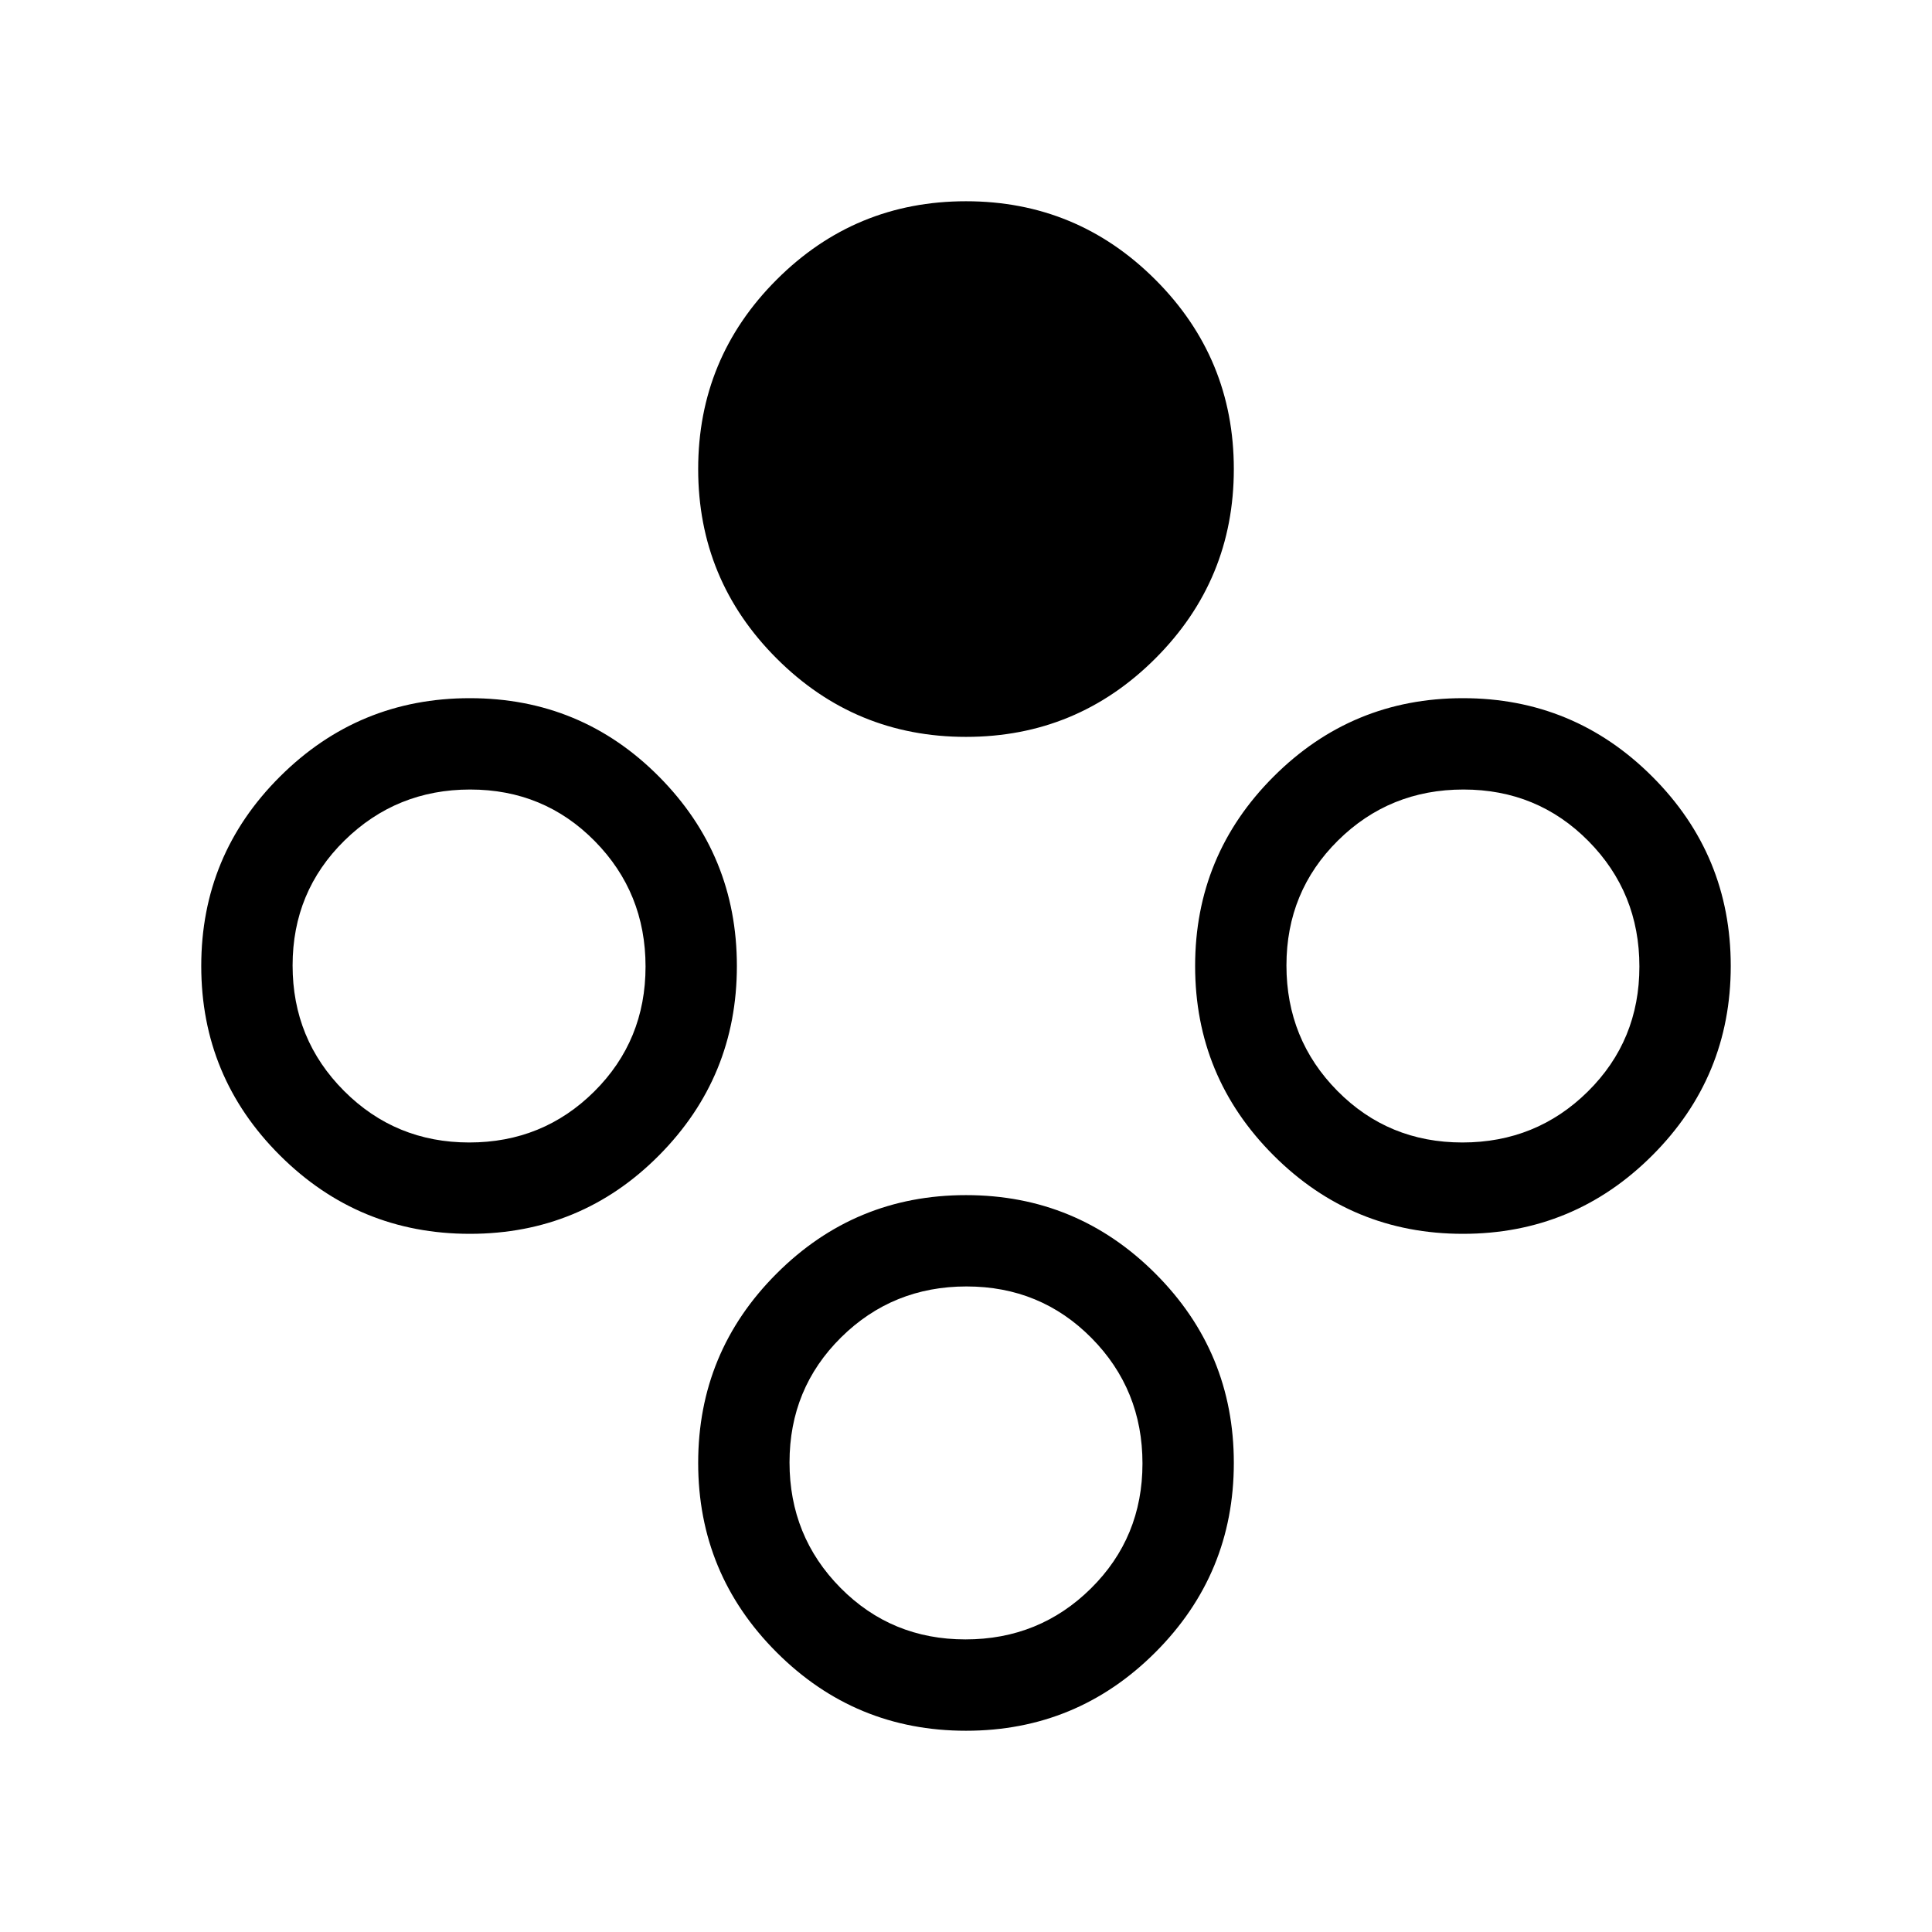 <svg xmlns="http://www.w3.org/2000/svg" height="48" viewBox="0 -960 960 960" width="48"><path d="M480-593.85q-55.13 0-94.1-38.97-38.98-38.97-38.98-94.1 0-55.13 38.98-94.11Q424.87-860 480-860q55.13 0 94.1 38.97 38.98 38.98 38.98 94.11t-38.98 94.1q-38.97 38.97-94.1 38.97ZM480-100q-55.13 0-94.1-38.97-38.98-38.98-38.98-94.11t38.98-94.1q38.97-38.97 94.1-38.97 55.13 0 94.1 38.97 38.98 38.97 38.98 94.1 0 55.13-38.98 94.11Q535.13-100 480-100Zm-.28-45.39q36.74 0 62.36-25.33 25.61-25.34 25.61-62.08 0-36.74-25.33-62.36-25.34-25.61-62.08-25.61-36.74 0-62.36 25.33-25.61 25.34-25.61 62.08 0 36.74 25.33 62.36 25.34 25.61 62.08 25.61Zm247.2-201.53q-55.13 0-94.1-38.98-38.97-38.97-38.97-94.1 0-55.13 38.97-94.1 38.97-38.98 94.1-38.98 55.13 0 94.11 38.98Q860-535.13 860-480q0 55.13-38.97 94.1-38.98 38.98-94.11 38.98Zm-.28-45.39q36.74 0 62.36-25.33 25.61-25.34 25.61-62.08 0-36.74-25.33-62.36-25.33-25.61-62.08-25.61-36.74 0-62.36 25.33-25.61 25.34-25.61 62.08 0 36.74 25.33 62.36 25.34 25.61 62.08 25.61Zm-493.17 45.39q-55.29 0-94.38-38.98Q100-424.87 100-480q0-55.13 39.09-94.1 39.09-38.98 94.38-38.98 55.3 0 93.99 38.98 38.69 38.97 38.69 94.1 0 55.13-38.69 94.1-38.69 38.98-93.99 38.98Zm-.31-45.39q36.63 0 62.12-25.33 25.49-25.34 25.49-62.08 0-36.74-25.26-62.36-25.25-25.61-61.88-25.61t-62.44 25.33q-25.8 25.34-25.8 62.08 0 36.74 25.57 62.36 25.57 25.61 62.2 25.61Z"/></svg>
